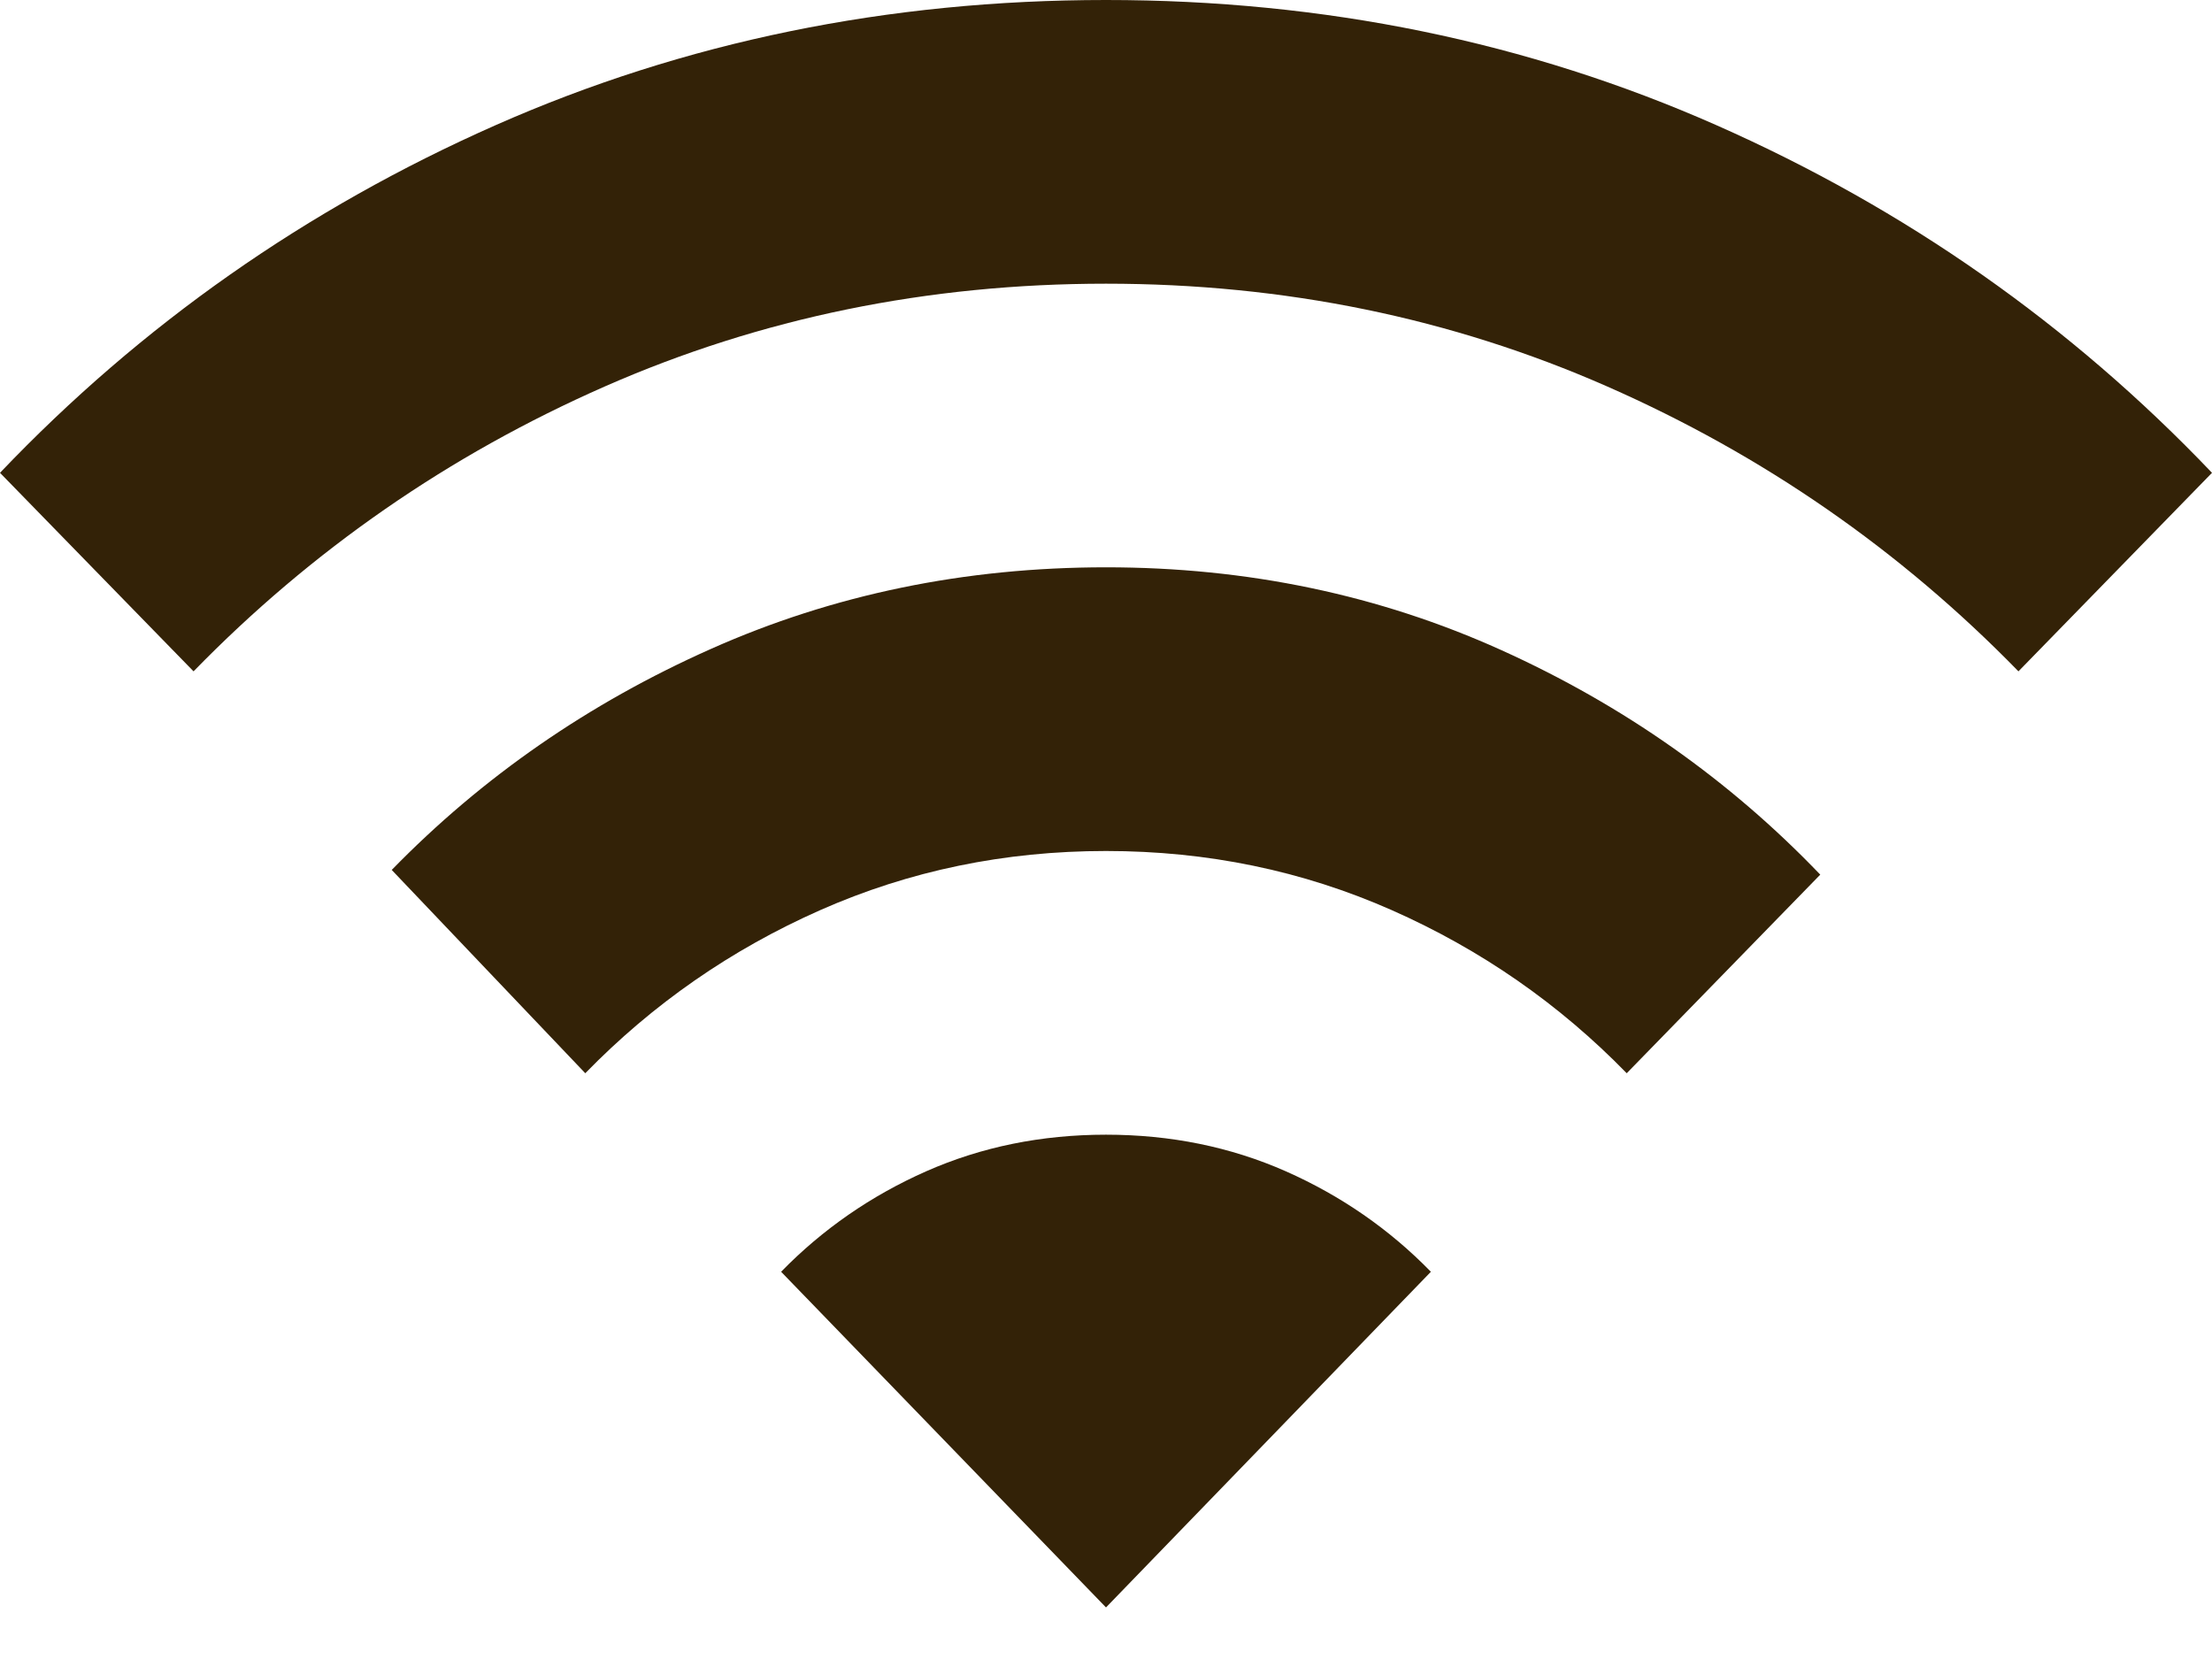 <svg width="32" height="24" viewBox="0 0 32 24" fill="none" xmlns="http://www.w3.org/2000/svg">
<path d="M8.467 15.526L5.667 12.585C6.978 11.24 8.517 10.174 10.284 9.388C12.05 8.601 13.956 8.207 16 8.207C18.044 8.207 19.95 8.606 21.717 9.404C23.484 10.202 25.022 11.285 26.333 12.653L23.533 15.526C22.556 14.523 21.422 13.736 20.133 13.166C18.844 12.596 17.467 12.311 16 12.311C14.533 12.311 13.156 12.596 11.867 13.166C10.578 13.736 9.444 14.523 8.467 15.526ZM2.8 9.712L0 6.84C2.044 4.696 4.433 3.021 7.167 1.812C9.9 0.604 12.844 0 16 0C19.156 0 22.1 0.604 24.833 1.812C27.567 3.021 29.956 4.696 32 6.84L29.2 9.712C27.489 7.957 25.506 6.583 23.251 5.591C20.995 4.599 18.578 4.104 16 4.104C13.422 4.104 11.005 4.599 8.749 5.591C6.494 6.583 4.511 7.957 2.8 9.712ZM16 23.254L20.7 18.398C20.1 17.783 19.4 17.298 18.6 16.944C17.8 16.591 16.933 16.415 16 16.415C15.067 16.415 14.2 16.591 13.4 16.944C12.6 17.298 11.9 17.783 11.3 18.398L16 23.254Z" fill="#332207"/>
</svg>
